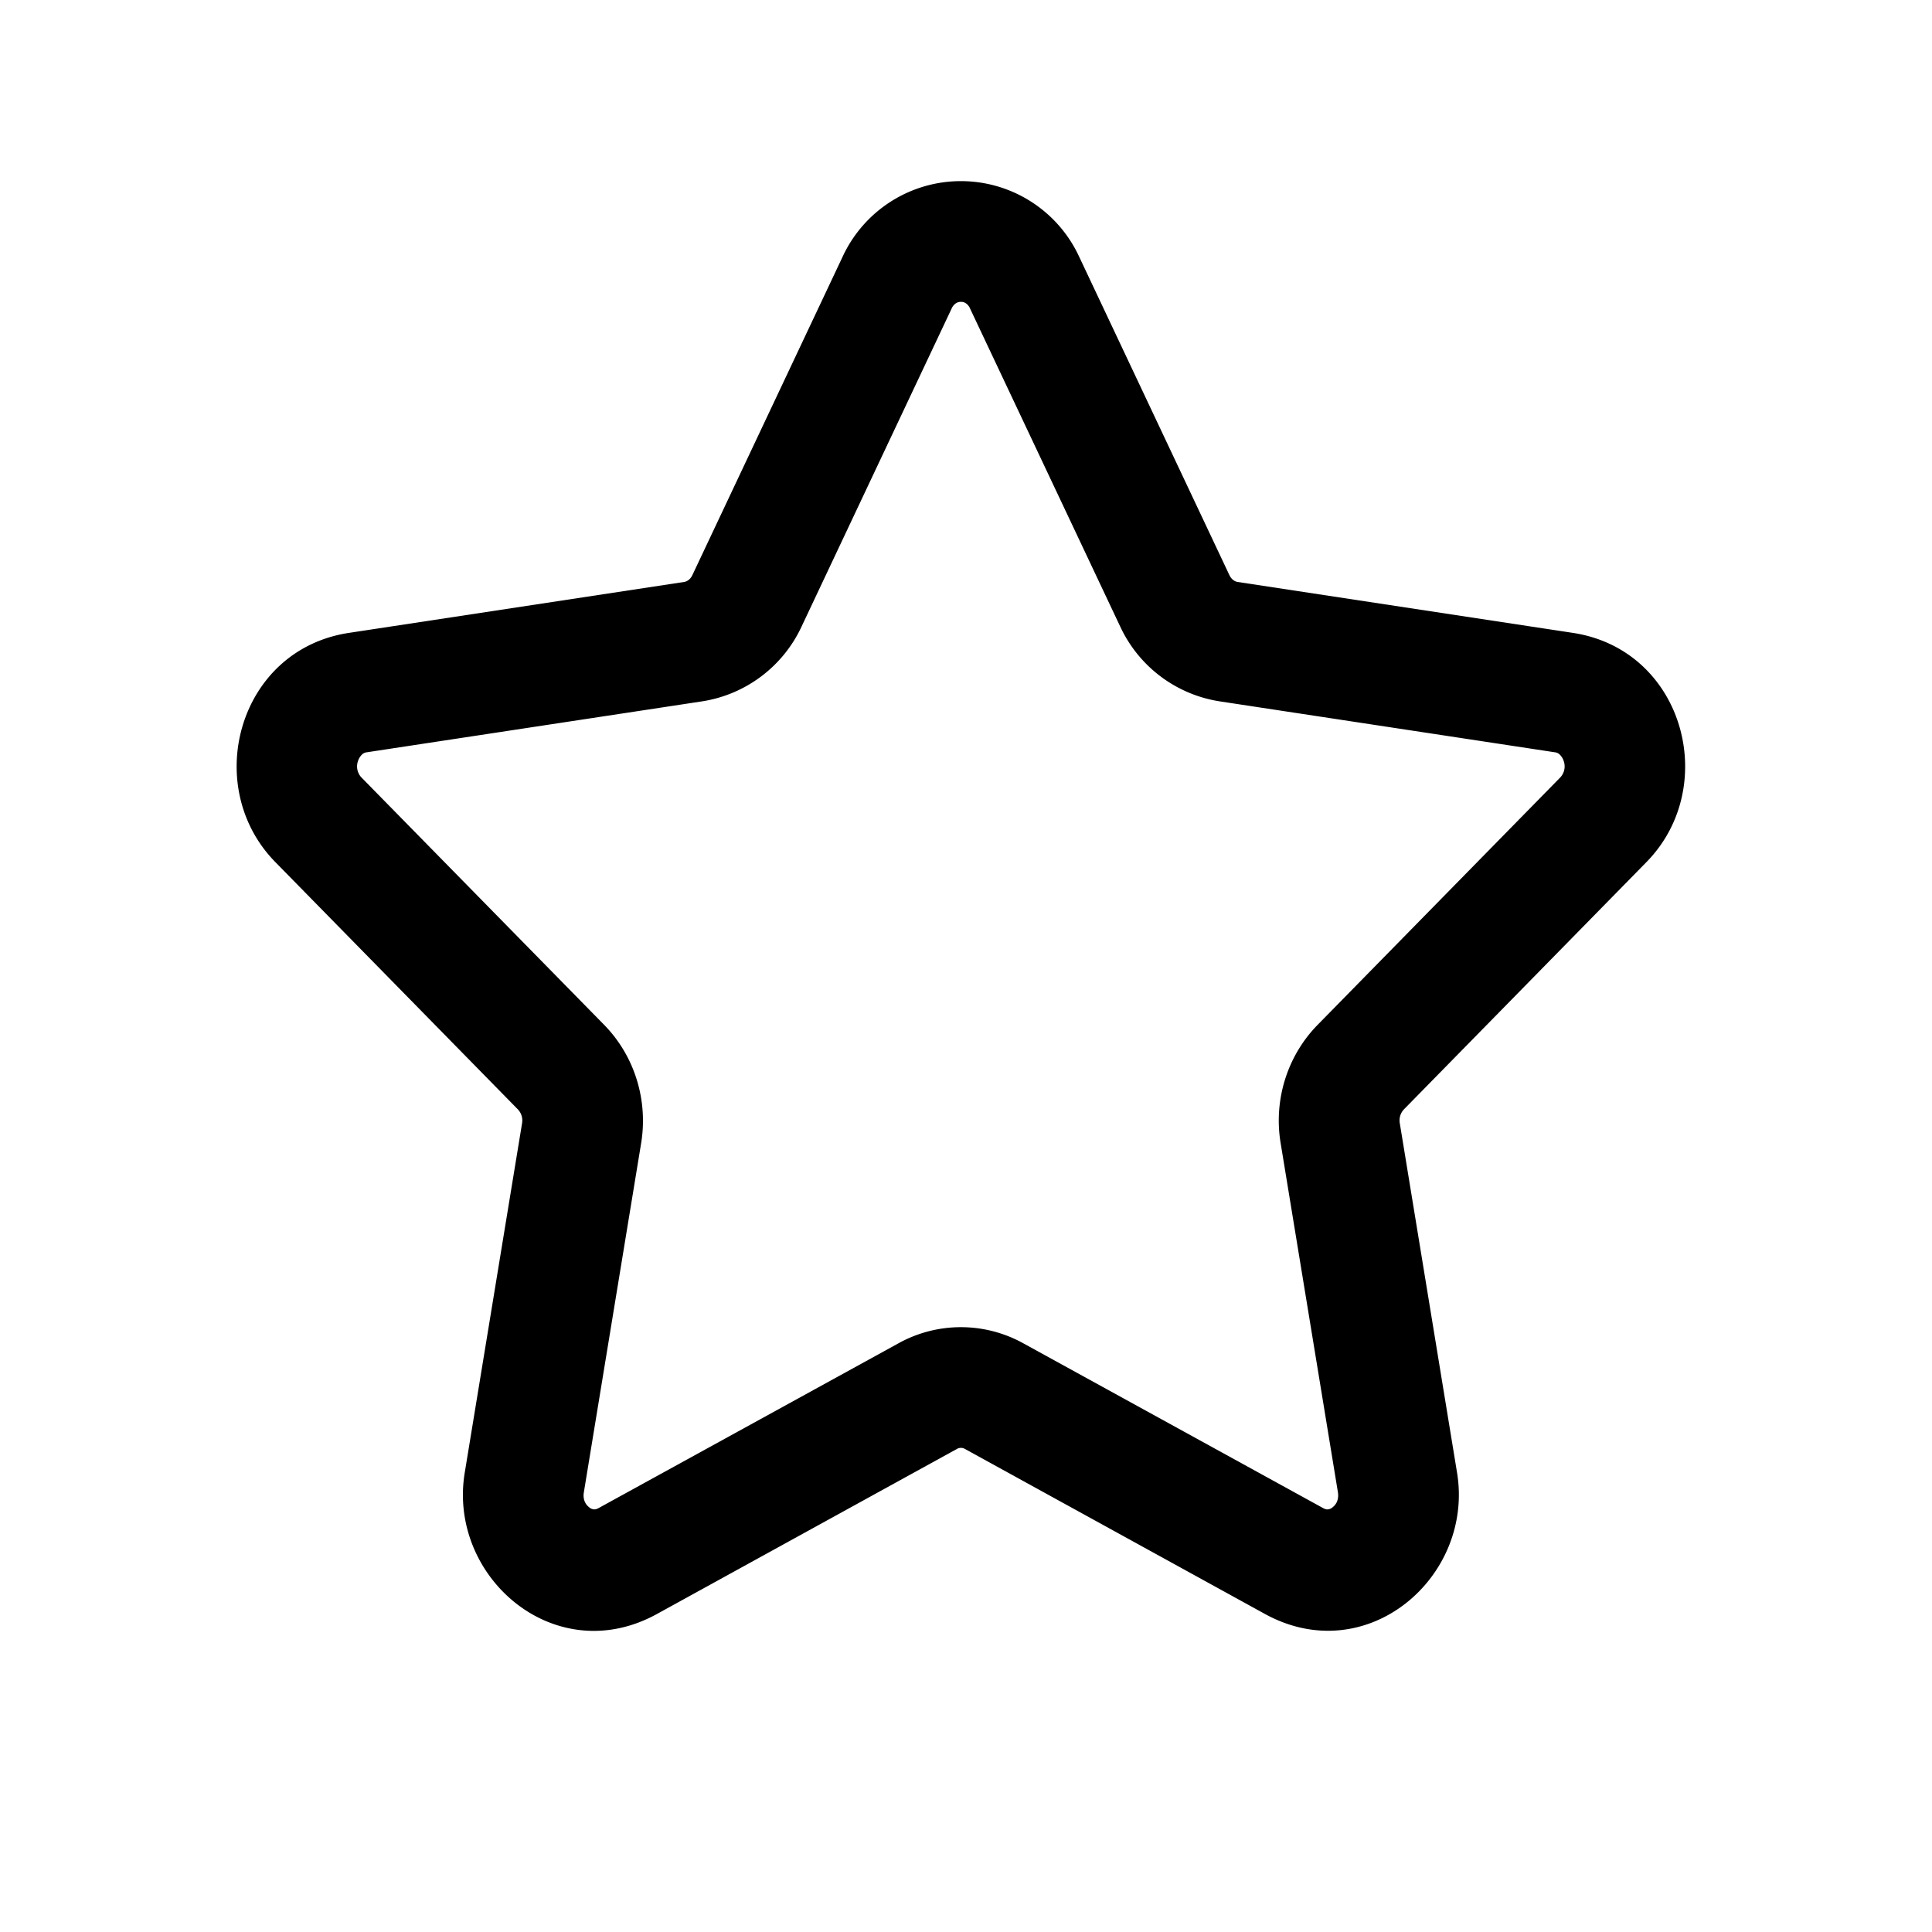 <svg xmlns="http://www.w3.org/2000/svg" width="24" height="24" fill="none" class="persona-icon" viewBox="0 0 24 24"><path fill="currentColor" fill-rule="evenodd" d="M10.464 3.196a1.619 1.619 0 0 1 2.945 0l1.863 3.948c.027.057.07.08.101.085l4.167.633c1.376.21 1.835 1.907.913 2.847l-3.014 3.073a.2.2 0 0 0-.05.173l.711 4.339c.213 1.296-1.12 2.45-2.387 1.755L11.988 18a.1.1 0 0 0-.102 0L8.16 20.05c-1.266.696-2.6-.46-2.387-1.755l.712-4.34a.2.2 0 0 0-.05-.172L3.42 10.709c-.922-.94-.462-2.638.914-2.847l4.166-.633c.031-.005.074-.028.101-.085zm1.413.57a.15.15 0 0 0-.057.07L9.957 7.784a1.64 1.64 0 0 1-1.232.928l-4.167.633a.1.1 0 0 0-.062.029.2.2 0 0 0-.05.083.2.2 0 0 0 .044.201l3.015 3.073c.38.388.546.936.46 1.467l-.712 4.339c-.015.09.02.152.066.187a.1.1 0 0 0 .06.026c.01 0 .028 0 .057-.016l3.727-2.048a1.6 1.6 0 0 1 1.547 0l3.726 2.048c.03.016.047.017.058.016a.1.1 0 0 0 .06-.026c.046-.035.08-.097.066-.187l-.712-4.34c-.087-.53.08-1.078.46-1.466l3.014-3.073a.2.2 0 0 0 .044-.201.2.2 0 0 0-.05-.083.1.1 0 0 0-.062-.029l-4.166-.633a1.64 1.64 0 0 1-1.232-.928l-1.864-3.948a.15.15 0 0 0-.056-.07.1.1 0 0 0-.06-.016.1.1 0 0 0-.06.017" clip-rule="evenodd"/></svg>